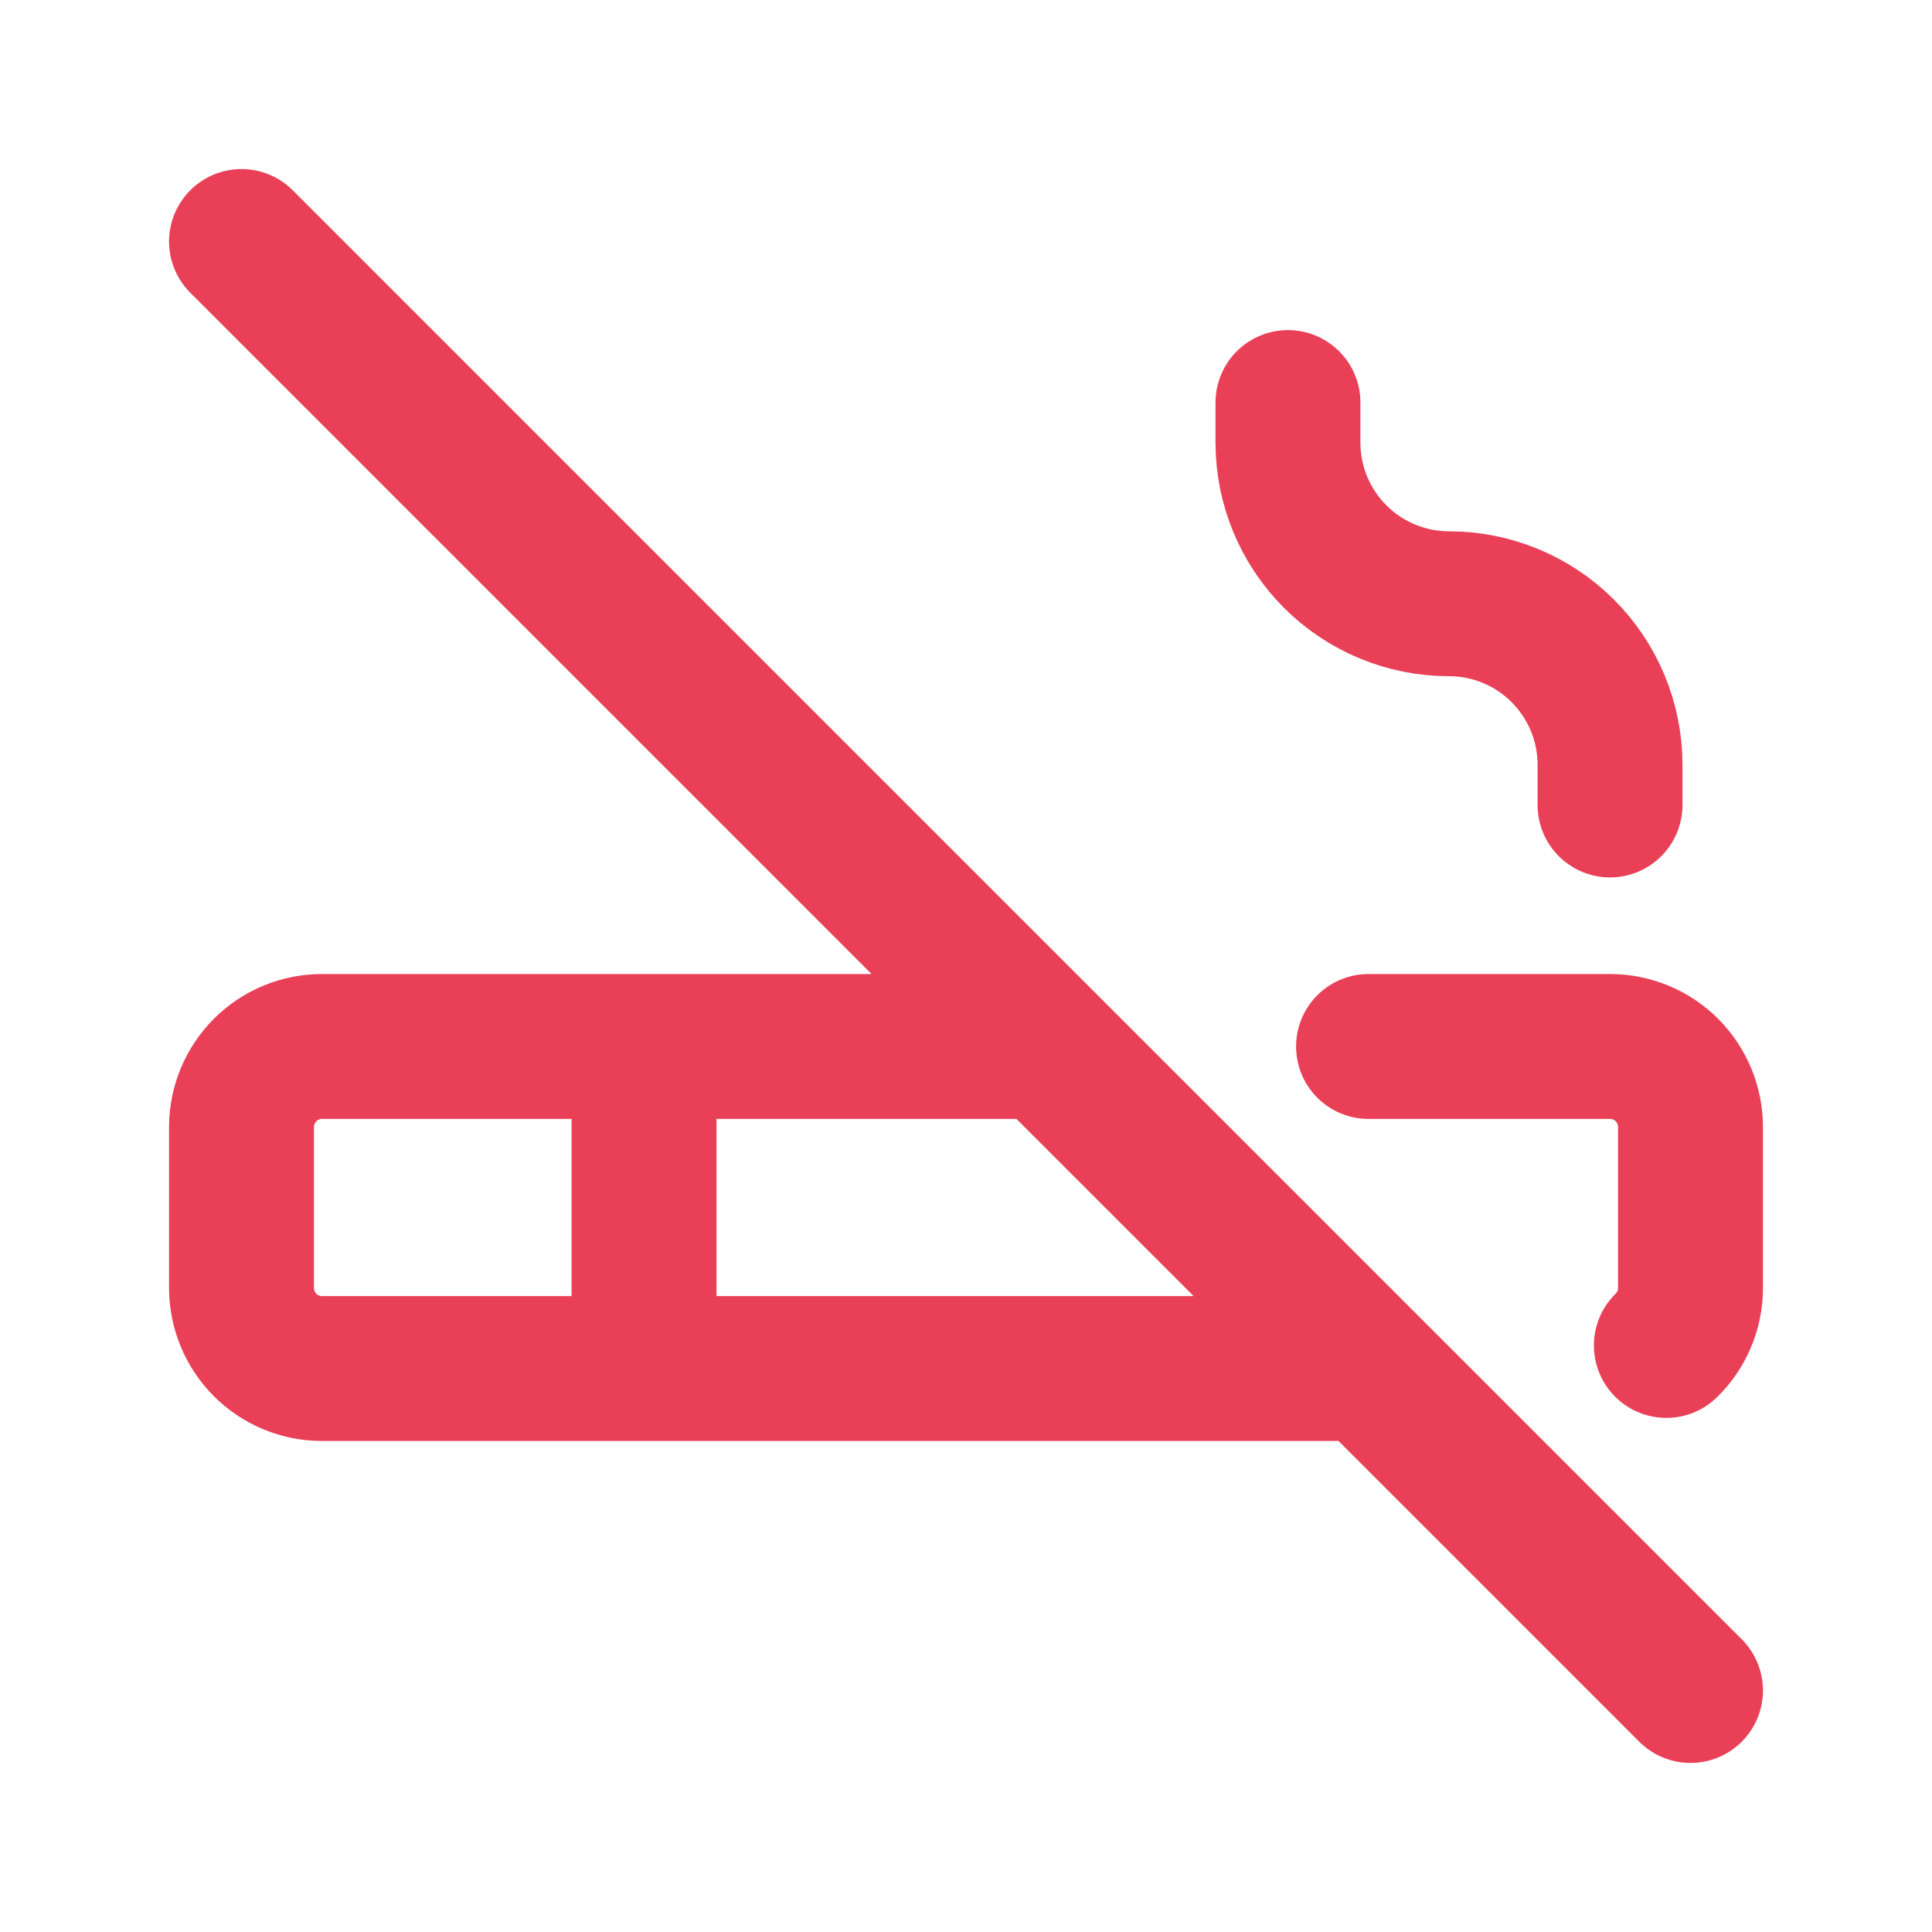 <svg width="20" height="20" viewBox="0 0 20 20" fill="none" xmlns="http://www.w3.org/2000/svg">
<path d="M6.667 10.833V14.167M13.333 4.167V4.583C13.333 5.025 13.509 5.449 13.822 5.762C14.134 6.074 14.558 6.25 15 6.25C15.442 6.25 15.866 6.426 16.178 6.738C16.491 7.051 16.667 7.475 16.667 7.917V8.333M2.5 2.5L17.5 17.5M14.167 10.833H16.667C16.888 10.833 17.1 10.921 17.256 11.077C17.412 11.234 17.5 11.446 17.5 11.667V13.333C17.5 13.567 17.404 13.777 17.25 13.928M14.167 14.167H3.333C3.112 14.167 2.9 14.079 2.744 13.923C2.588 13.766 2.5 13.554 2.5 13.333V11.667C2.5 11.446 2.588 11.234 2.744 11.077C2.9 10.921 3.112 10.833 3.333 10.833H10.833" stroke="#E94057" stroke-width="1.5" stroke-linecap="round" stroke-linejoin="round"/>
</svg>
